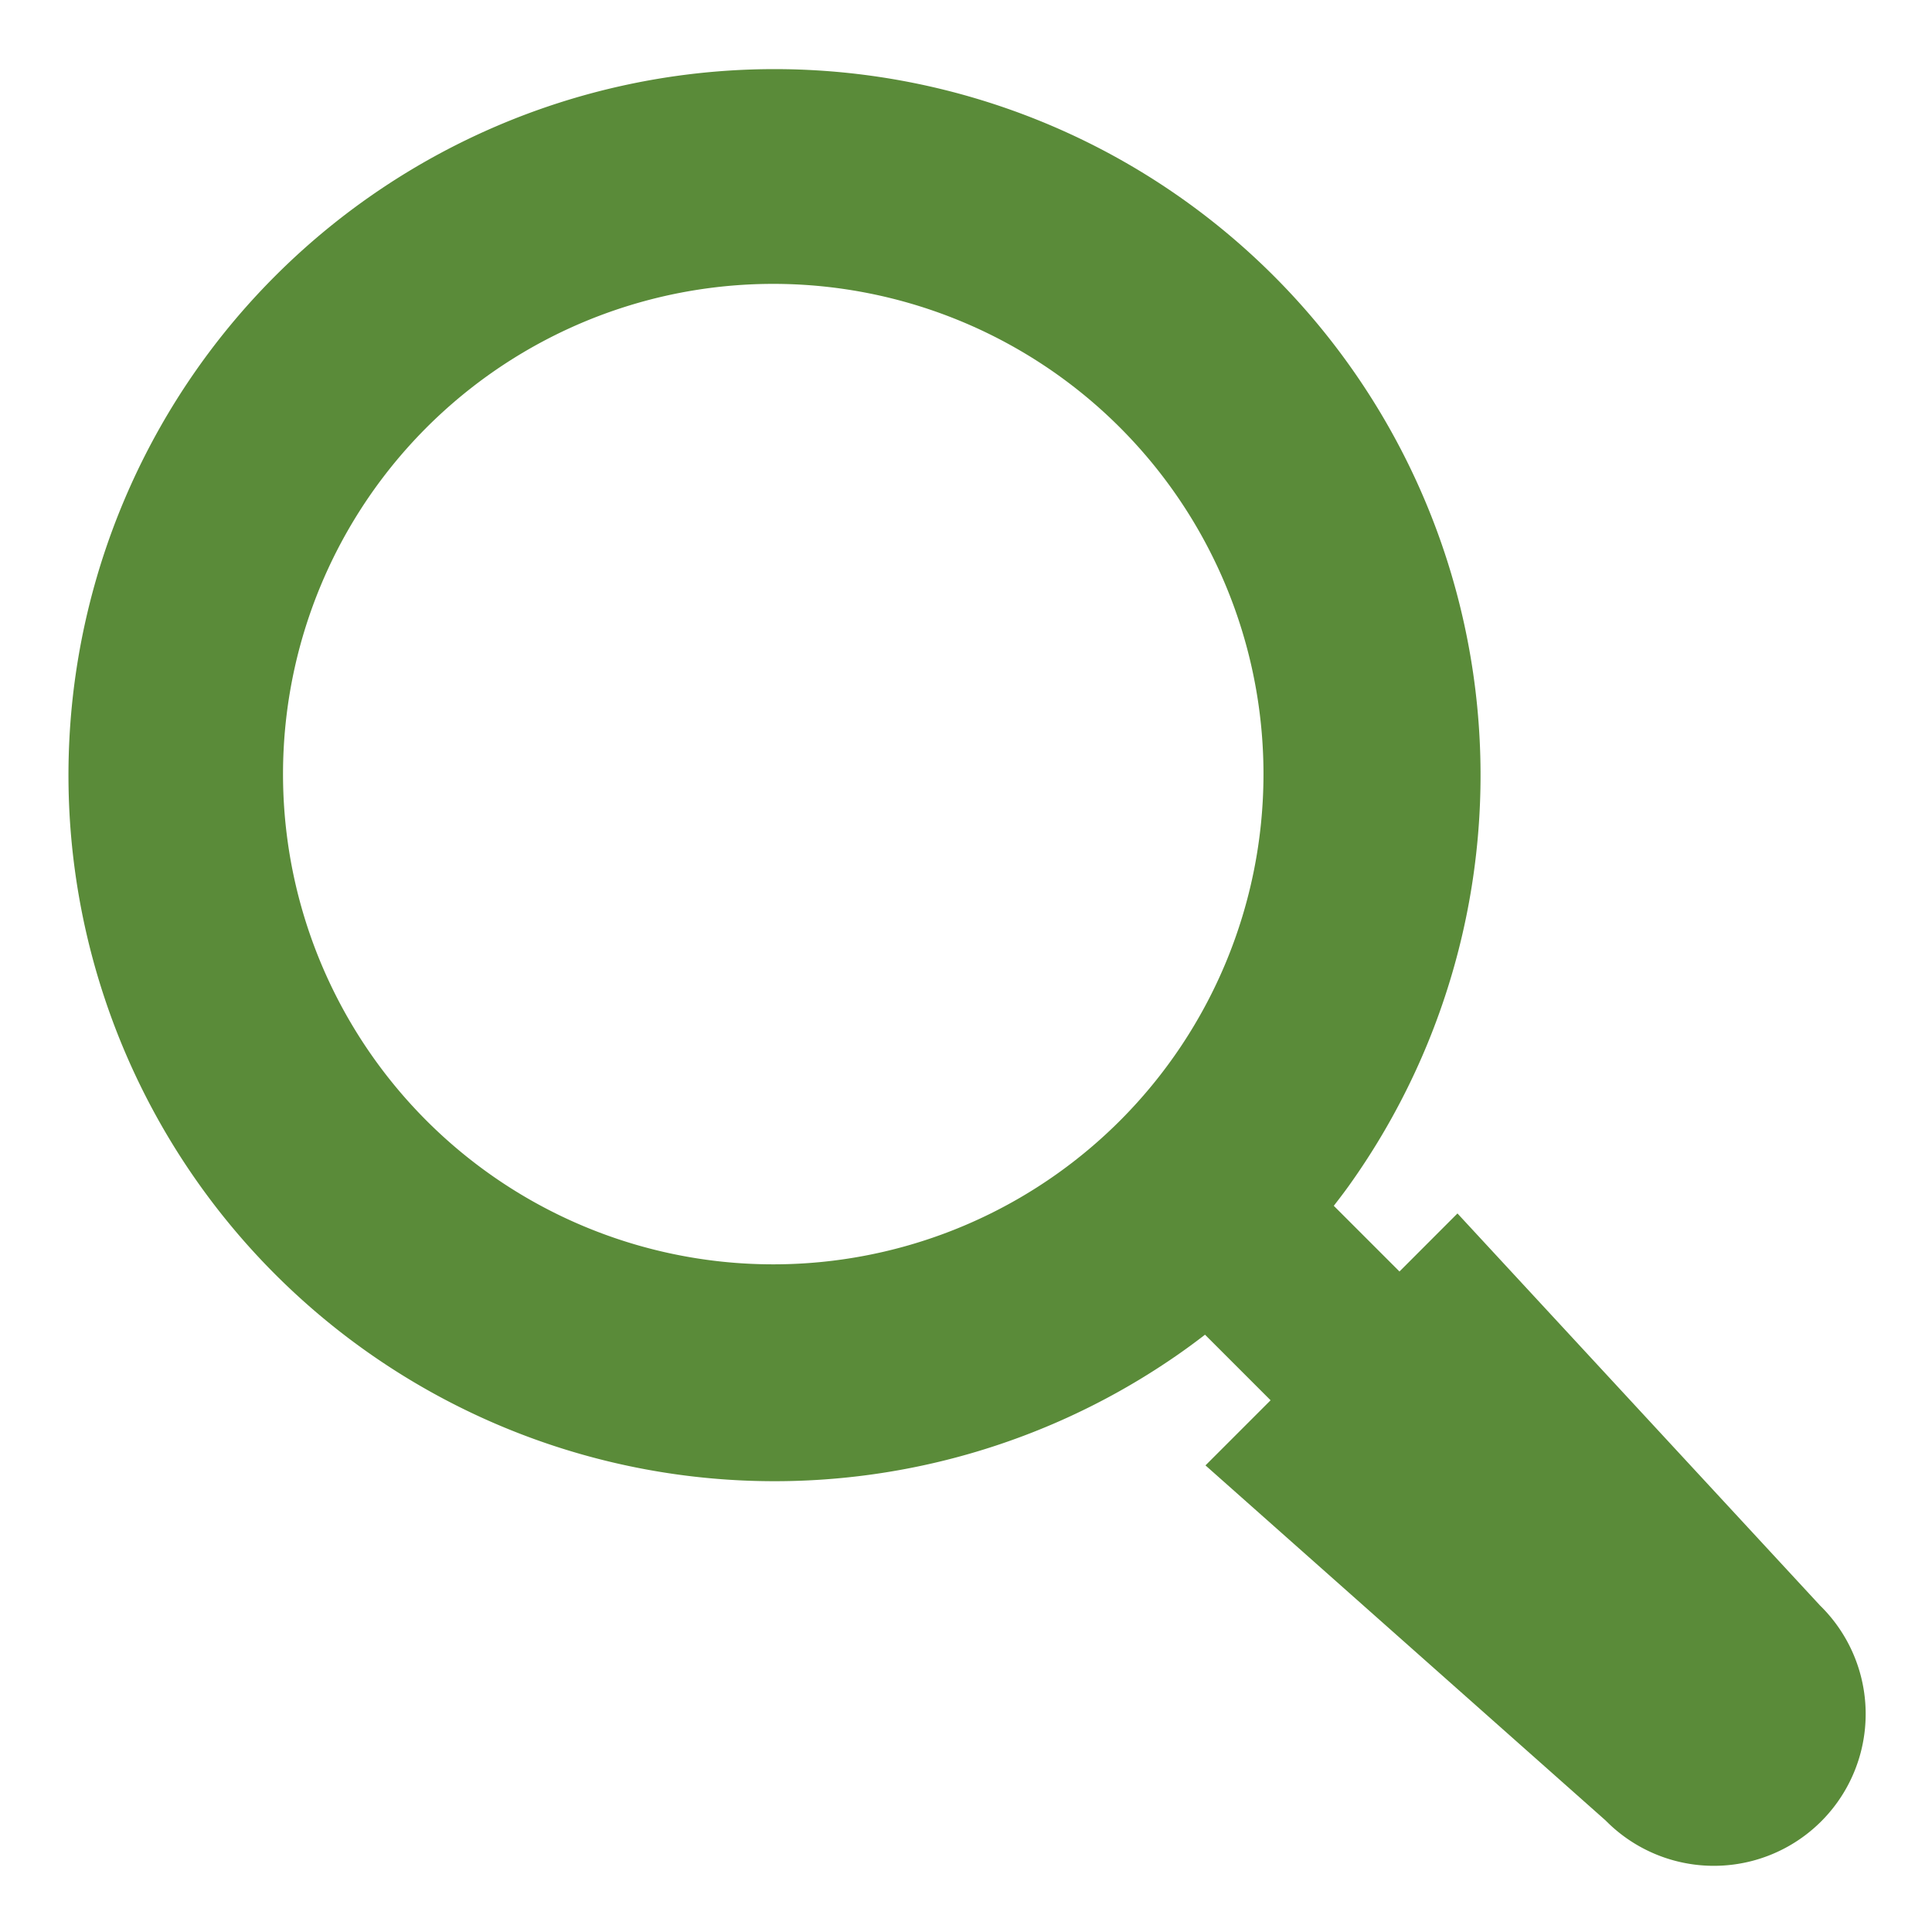 <svg id="Layer_1" data-name="Layer 1" xmlns="http://www.w3.org/2000/svg" viewBox="0 0 128 128"><defs><style>.cls-1{fill:#2d3e50;}</style></defs><title>x</title><path class="cls-1" d="M120.589,106.375,96.561,80.394l-3.842,3.846-4.352-4.352c.334-.432.667-.864.983-1.305A46.777,46.777,0,1,0,77.88,89.857q.995-.686,1.955-1.43l4.345,4.345-4.314,4.314,26.51,23.525a10.059,10.059,0,1,0,14.214-14.236ZM74.22,74.229a32.479,32.479,0,1,1,9.489-22.942A32.482,32.482,0,0,1,74.22,74.229Z" id="id_102" style="fill: rgb(90, 139, 57);"></path></svg>